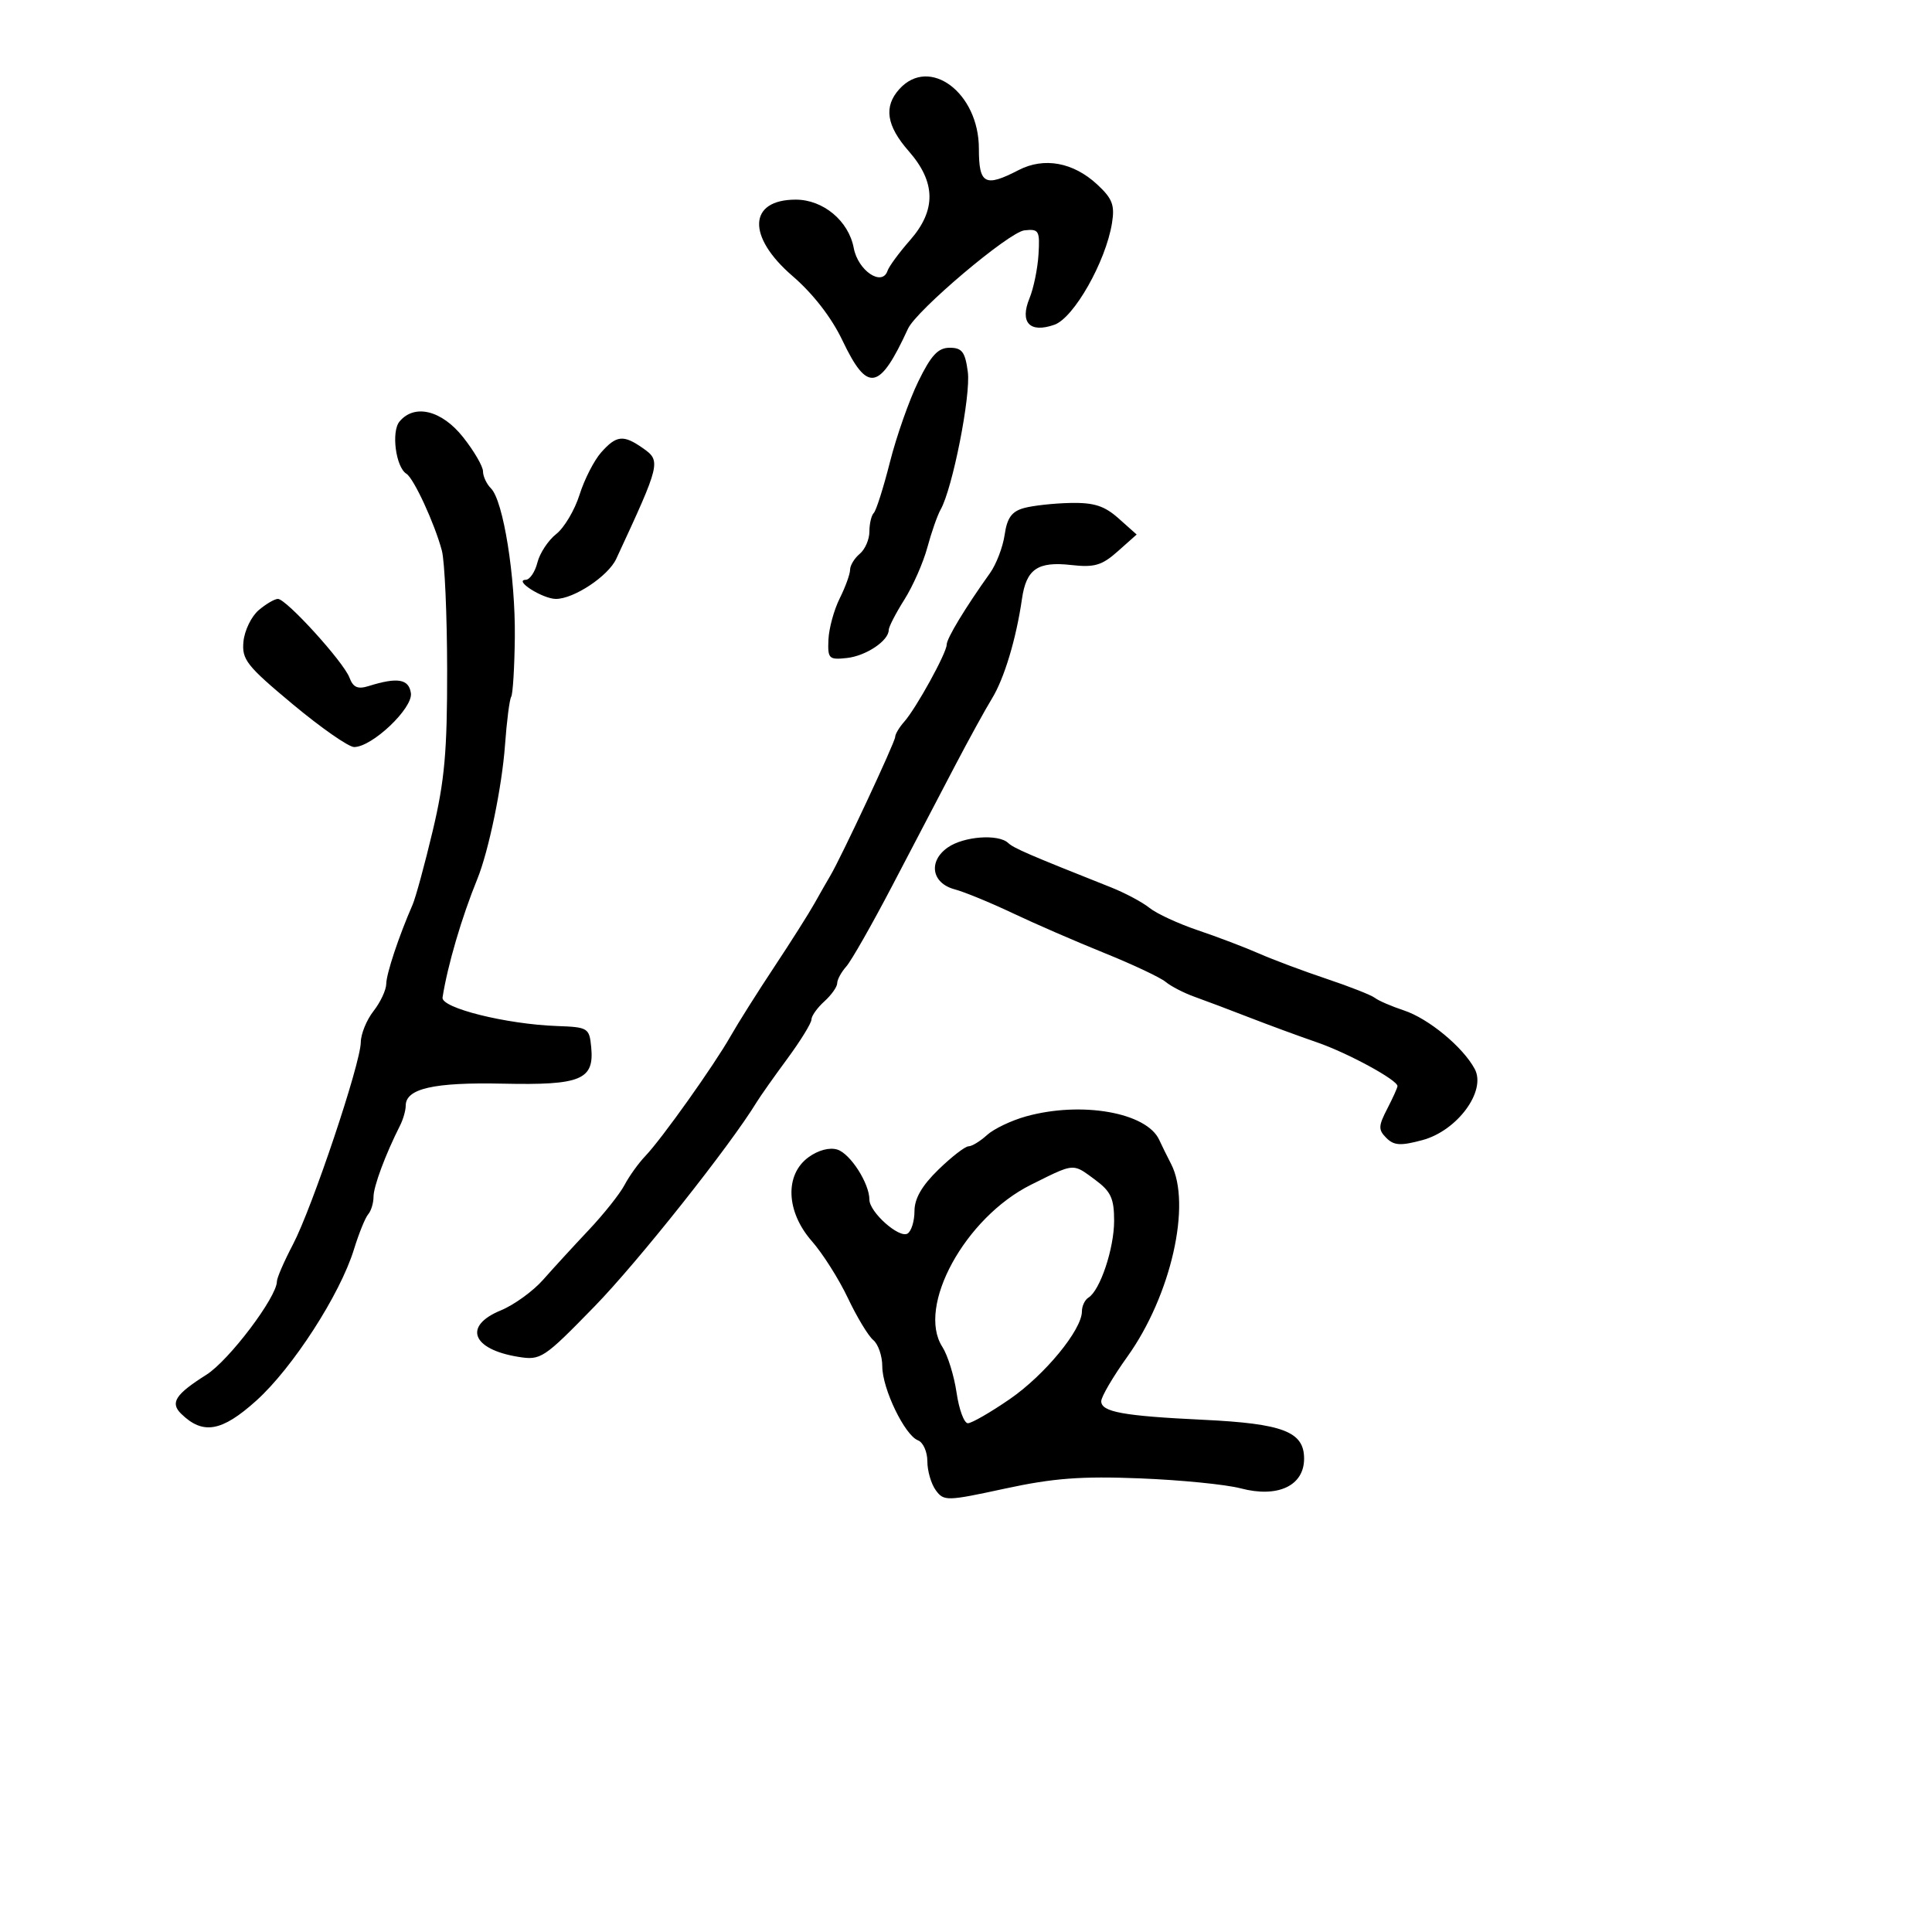 <svg xmlns="http://www.w3.org/2000/svg" width="300" height="300" viewBox="0 0 300 300" version="1.1">
  <defs/>
  <path d="M159.337,173.348 C167.961,170.962 178.06,172.747 180.004,177 C180.381,177.825 181.209,179.506 181.845,180.736 C185.065,186.97 181.836,201.194 175.048,210.673 C172.822,213.782 171,216.892 171,217.583 C171,219.249 174.415,219.871 186.817,220.463 C199.245,221.056 202.5,222.309 202.5,226.5 C202.5,230.715 198.411,232.629 192.651,231.11 C190.368,230.508 183.325,229.81 177,229.56 C167.878,229.198 163.547,229.527 156.057,231.148 C147.011,233.107 146.559,233.118 145.307,231.405 C144.588,230.422 144,228.402 144,226.916 C144,225.43 143.345,223.963 142.545,223.656 C140.489,222.867 137,215.635 137,212.162 C137,210.558 136.369,208.721 135.597,208.081 C134.826,207.441 133.055,204.509 131.661,201.566 C130.268,198.623 127.749,194.645 126.064,192.726 C122.048,188.152 121.822,182.404 125.551,179.689 C127.056,178.593 128.825,178.127 130.03,178.51 C132.05,179.151 135,183.761 135,186.276 C135,188.221 139.635,192.343 140.926,191.546 C141.517,191.181 142,189.61 142,188.055 C142,186.106 143.156,184.105 145.721,181.614 C147.767,179.626 149.869,178 150.392,178 C150.915,178 152.205,177.213 153.259,176.25 C154.313,175.287 157.048,173.982 159.337,173.348 Z M62.034,65.459 C64.36,62.656 68.594,63.699 71.916,67.894 C73.612,70.036 75,72.421 75,73.194 C75,73.967 75.559,75.159 76.242,75.842 C78.155,77.755 80.045,89.565 79.942,98.967 C79.891,103.624 79.637,107.779 79.376,108.2 C79.116,108.622 78.683,112.012 78.414,115.733 C77.948,122.172 75.876,132.185 74.115,136.5 C71.685,142.456 69.497,149.91 68.718,154.89 C68.464,156.511 78.605,159.039 86.5,159.321 C91.309,159.493 91.511,159.618 91.801,162.585 C92.298,167.673 90.223,168.533 78.094,168.27 C67.379,168.037 63,169.027 63,171.683 C63,172.422 62.605,173.809 62.122,174.764 C59.857,179.243 58,184.231 58,185.834 C58,186.805 57.628,188.027 57.174,188.55 C56.72,189.072 55.724,191.525 54.962,194 C52.803,201.015 45.434,212.425 39.78,217.508 C34.423,222.324 31.506,222.831 28.132,219.53 C26.384,217.821 27.23,216.511 32.046,213.471 C35.556,211.255 43,201.403 43,198.973 C43,198.43 44.119,195.851 45.487,193.243 C48.478,187.54 55.991,165.152 56.022,161.849 C56.034,160.557 56.924,158.375 58,157 C59.076,155.625 59.966,153.722 59.978,152.77 C59.998,151.18 61.932,145.369 64.06,140.5 C64.541,139.4 65.952,134.225 67.195,129 C69.043,121.229 69.45,116.679 69.432,104 C69.42,95.475 69.052,87.15 68.613,85.5 C67.499,81.312 64.254,74.275 63.109,73.567 C61.46,72.548 60.729,67.031 62.034,65.459 Z M159,78.89 C160.375,78.51 163.612,78.155 166.194,78.1 C169.875,78.022 171.494,78.54 173.694,80.5 L176.5,83 L173.567,85.609 C171.104,87.8 169.945,88.141 166.337,87.735 C161.127,87.147 159.359,88.365 158.69,93 C157.796,99.197 155.939,105.362 154.031,108.47 C153.008,110.137 150.404,114.875 148.245,119 C146.086,123.125 141.731,131.45 138.569,137.5 C135.406,143.55 132.184,149.21 131.409,150.079 C130.634,150.947 130,152.115 130,152.674 C130,153.233 129.1,154.505 128,155.5 C126.9,156.495 126,157.761 126,158.313 C126,158.864 124.312,161.607 122.248,164.408 C120.184,167.208 118.047,170.237 117.498,171.137 C113.356,177.934 99.05,195.957 92.306,202.875 C84.406,210.978 83.981,211.259 80.467,210.688 C73.263,209.519 71.896,205.893 77.75,203.483 C79.813,202.634 82.776,200.49 84.336,198.719 C85.896,196.949 89.082,193.475 91.417,191 C93.752,188.525 96.256,185.375 96.98,184 C97.705,182.625 99.16,180.6 100.214,179.5 C102.751,176.851 110.872,165.432 113.45,160.887 C114.578,158.901 117.616,154.082 120.202,150.18 C122.789,146.278 125.607,141.828 126.465,140.292 C127.323,138.757 128.428,136.825 128.919,136 C130.608,133.166 139,115.216 139,114.437 C139,114.008 139.63,112.947 140.401,112.079 C142.263,109.98 147,101.382 147,100.102 C147,99.133 149.904,94.336 153.716,89.006 C154.697,87.635 155.725,84.953 156,83.047 C156.38,80.414 157.101,79.415 159,78.89 Z M139.655,13.829 C144.333,8.66 152,14.403 152,23.077 C152,28.611 152.938,29.118 158.171,26.411 C162.121,24.369 166.655,25.198 170.369,28.641 C172.738,30.838 173.124,31.848 172.668,34.659 C171.698,40.636 166.748,49.365 163.726,50.427 C159.895,51.775 158.311,50.084 159.864,46.306 C160.499,44.763 161.126,41.7 161.259,39.5 C161.482,35.798 161.318,35.52 159.063,35.771 C156.671,36.038 142.316,48.169 140.994,51.041 C136.544,60.711 134.71,61.038 130.81,52.857 C129.115,49.301 126.249,45.603 123.06,42.857 C115.944,36.729 116.188,31 123.565,31 C127.823,31 131.778,34.299 132.568,38.509 C133.23,42.041 136.981,44.558 137.821,42.036 C138.047,41.36 139.617,39.228 141.311,37.299 C145.401,32.64 145.335,28.284 141.099,23.46 C137.636,19.516 137.191,16.551 139.655,13.829 Z M147.166,131.597 C149.643,129.861 155.027,129.46 156.55,130.896 C157.411,131.709 159.778,132.731 172.5,137.782 C174.7,138.655 177.4,140.096 178.5,140.983 C179.6,141.87 182.975,143.43 186,144.451 C189.025,145.471 193.3,147.097 195.5,148.064 C197.7,149.03 202.425,150.8 206,151.996 C209.575,153.192 212.95,154.523 213.5,154.955 C214.05,155.386 216.075,156.261 218,156.898 C221.831,158.166 227.172,162.584 228.997,165.994 C230.827,169.414 226.295,175.574 220.875,177.034 C217.487,177.946 216.456,177.884 215.272,176.7 C214.003,175.431 214.02,174.861 215.41,172.174 C216.285,170.483 217,168.896 217,168.648 C217,167.698 209.278,163.501 204.5,161.855 C201.75,160.908 197.025,159.17 194,157.994 C190.975,156.817 187.15,155.374 185.5,154.786 C183.85,154.198 181.825,153.154 181,152.467 C180.175,151.78 175.9,149.765 171.5,147.989 C167.1,146.213 160.681,143.423 157.235,141.79 C153.79,140.156 149.74,138.492 148.235,138.092 C144.659,137.142 144.099,133.744 147.166,131.597 Z M160.112,183.955 C149.862,189.058 142.298,202.874 146.325,209.138 C147.161,210.437 148.155,213.637 148.536,216.25 C148.916,218.863 149.706,221 150.29,221 C150.875,221 153.805,219.313 156.8,217.25 C162.231,213.51 168,206.495 168,203.629 C168,202.798 168.457,201.836 169.015,201.491 C170.825,200.372 173,193.863 173,189.566 C173,186.083 172.501,185.007 170.04,183.188 C168.638,182.151 167.858,181.524 166.991,181.362 C165.691,181.119 164.195,181.922 160.112,183.955 Z M142.586,59.25 C144.579,55.164 145.661,54 147.464,54 C149.386,54 149.867,54.64 150.282,57.75 C150.768,61.387 147.913,75.844 146.063,79.118 C145.56,80.007 144.631,82.658 143.998,85.009 C143.365,87.359 141.756,91.01 140.423,93.121 C139.091,95.233 138,97.349 138,97.825 C138,99.492 134.472,101.853 131.5,102.175 C128.705,102.478 128.51,102.283 128.639,99.325 C128.716,97.579 129.503,94.697 130.389,92.921 C131.275,91.146 132,89.142 132,88.469 C132,87.796 132.675,86.685 133.5,86 C134.325,85.315 135,83.76 135,82.544 C135,81.328 135.306,80.027 135.681,79.653 C136.055,79.278 137.186,75.716 138.193,71.736 C139.2,67.756 141.177,62.138 142.586,59.25 Z M40.166,94.75 C41.296,93.787 42.641,93 43.154,93 C44.457,93 53.336,102.765 54.26,105.213 C54.84,106.752 55.55,107.062 57.26,106.526 C61.73,105.126 63.489,105.424 63.804,107.633 C64.137,109.969 57.783,116 54.988,116 C54.132,116 49.847,113.013 45.466,109.362 C38.293,103.384 37.53,102.413 37.805,99.612 C37.973,97.9 39.035,95.713 40.166,94.75 Z M93.349,70.25 C95.72,67.582 96.8,67.471 99.818,69.585 C102.668,71.581 102.585,71.926 95.686,86.784 C94.444,89.459 89.11,93 86.323,93 C84.275,93 79.68,90.086 81.642,90.032 C82.269,90.014 83.083,88.807 83.449,87.349 C83.814,85.891 85.13,83.899 86.373,82.921 C87.616,81.944 89.244,79.199 89.991,76.822 C90.739,74.445 92.25,71.487 93.349,70.25 Z"/>
</svg>

